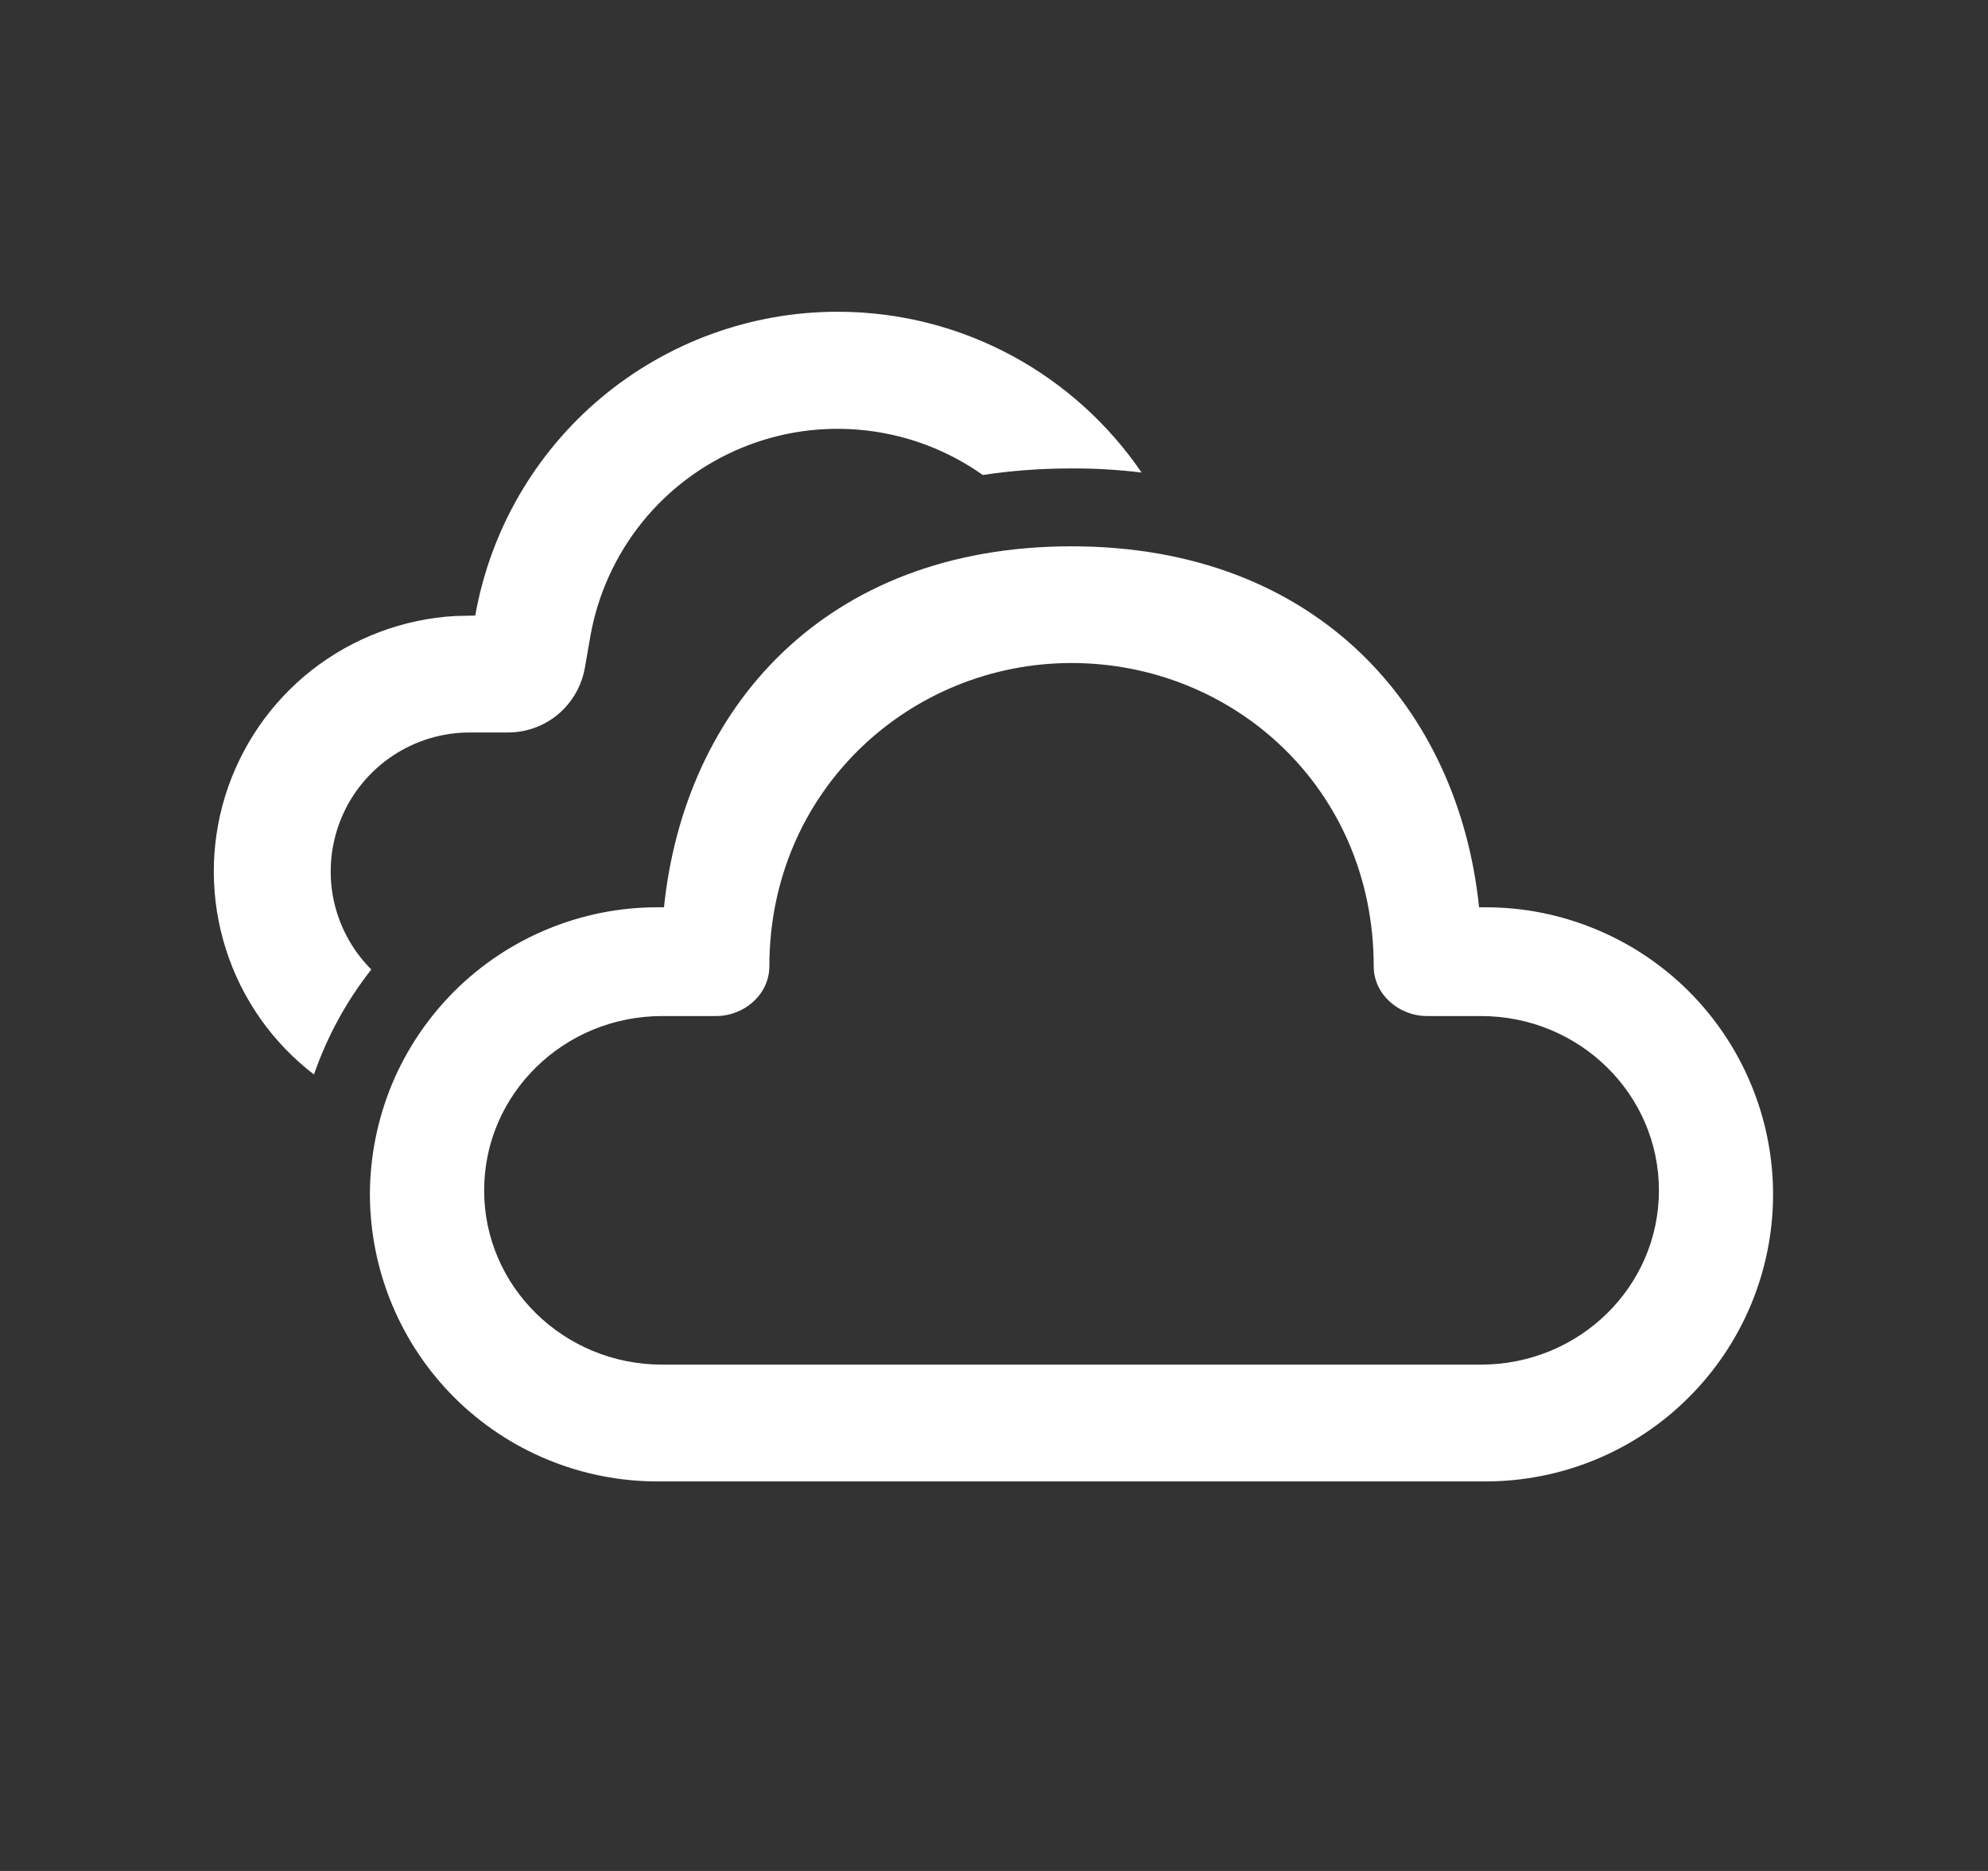 <svg width="17" height="16" viewBox="0 0 17 16" fill="none" xmlns="http://www.w3.org/2000/svg">
<rect x="0" y="0" width="17" height="16" fill="#333333" stroke="none"/>
<path d="M9.163 4.672C11.275 4.672 12.474 6.07 12.648 7.759H12.701C13.024 7.758 13.344 7.822 13.642 7.945C13.941 8.068 14.212 8.249 14.441 8.477C14.669 8.705 14.851 8.976 14.974 9.274C15.098 9.572 15.162 9.891 15.162 10.214C15.162 10.537 15.098 10.857 14.974 11.155C14.85 11.453 14.669 11.723 14.44 11.951C14.212 12.179 13.941 12.36 13.642 12.483C13.344 12.606 13.024 12.669 12.701 12.669H5.625C5.302 12.669 4.982 12.606 4.684 12.483C4.385 12.36 4.114 12.179 3.885 11.951C3.657 11.723 3.476 11.453 3.352 11.155C3.228 10.857 3.164 10.537 3.163 10.214C3.164 9.891 3.228 9.572 3.351 9.274C3.475 8.976 3.657 8.705 3.885 8.477C4.114 8.249 4.385 8.068 4.684 7.945C4.982 7.822 5.302 7.758 5.625 7.759H5.678C5.853 6.059 7.051 4.672 9.163 4.672ZM9.163 5.67C7.782 5.67 6.579 6.76 6.579 8.264C6.579 8.502 6.366 8.689 6.123 8.689H5.663C4.821 8.689 4.14 9.356 4.14 10.18C4.14 11.003 4.821 11.67 5.662 11.67H12.664C13.505 11.67 14.186 11.004 14.186 10.18C14.186 9.356 13.505 8.689 12.664 8.689H12.204C11.96 8.689 11.747 8.502 11.747 8.264C11.747 6.74 10.544 5.67 9.163 5.67ZM7.162 2.666C8.24 2.666 9.195 3.21 9.762 4.041C9.563 4.017 9.363 4.005 9.163 4.006C8.9 4.006 8.647 4.025 8.404 4.062C8.109 3.853 7.766 3.722 7.406 3.681C7.047 3.64 6.683 3.69 6.349 3.827C6.014 3.964 5.719 4.184 5.492 4.465C5.265 4.747 5.113 5.081 5.049 5.437L5.001 5.713C4.973 5.867 4.893 6.007 4.773 6.108C4.653 6.209 4.501 6.264 4.344 6.264H4.017C3.782 6.264 3.553 6.333 3.357 6.464C3.162 6.594 3.009 6.779 2.919 6.996C2.829 7.213 2.805 7.452 2.85 7.682C2.896 7.913 3.009 8.125 3.175 8.291C2.965 8.558 2.798 8.861 2.685 9.189C2.33 8.917 2.067 8.543 1.932 8.118C1.796 7.692 1.794 7.235 1.925 6.809C2.057 6.382 2.316 6.005 2.667 5.73C3.019 5.455 3.447 5.293 3.893 5.268L4.064 5.264C4.193 4.536 4.574 3.877 5.14 3.402C5.707 2.927 6.423 2.666 7.162 2.666Z" fill="white"/>
</svg>
